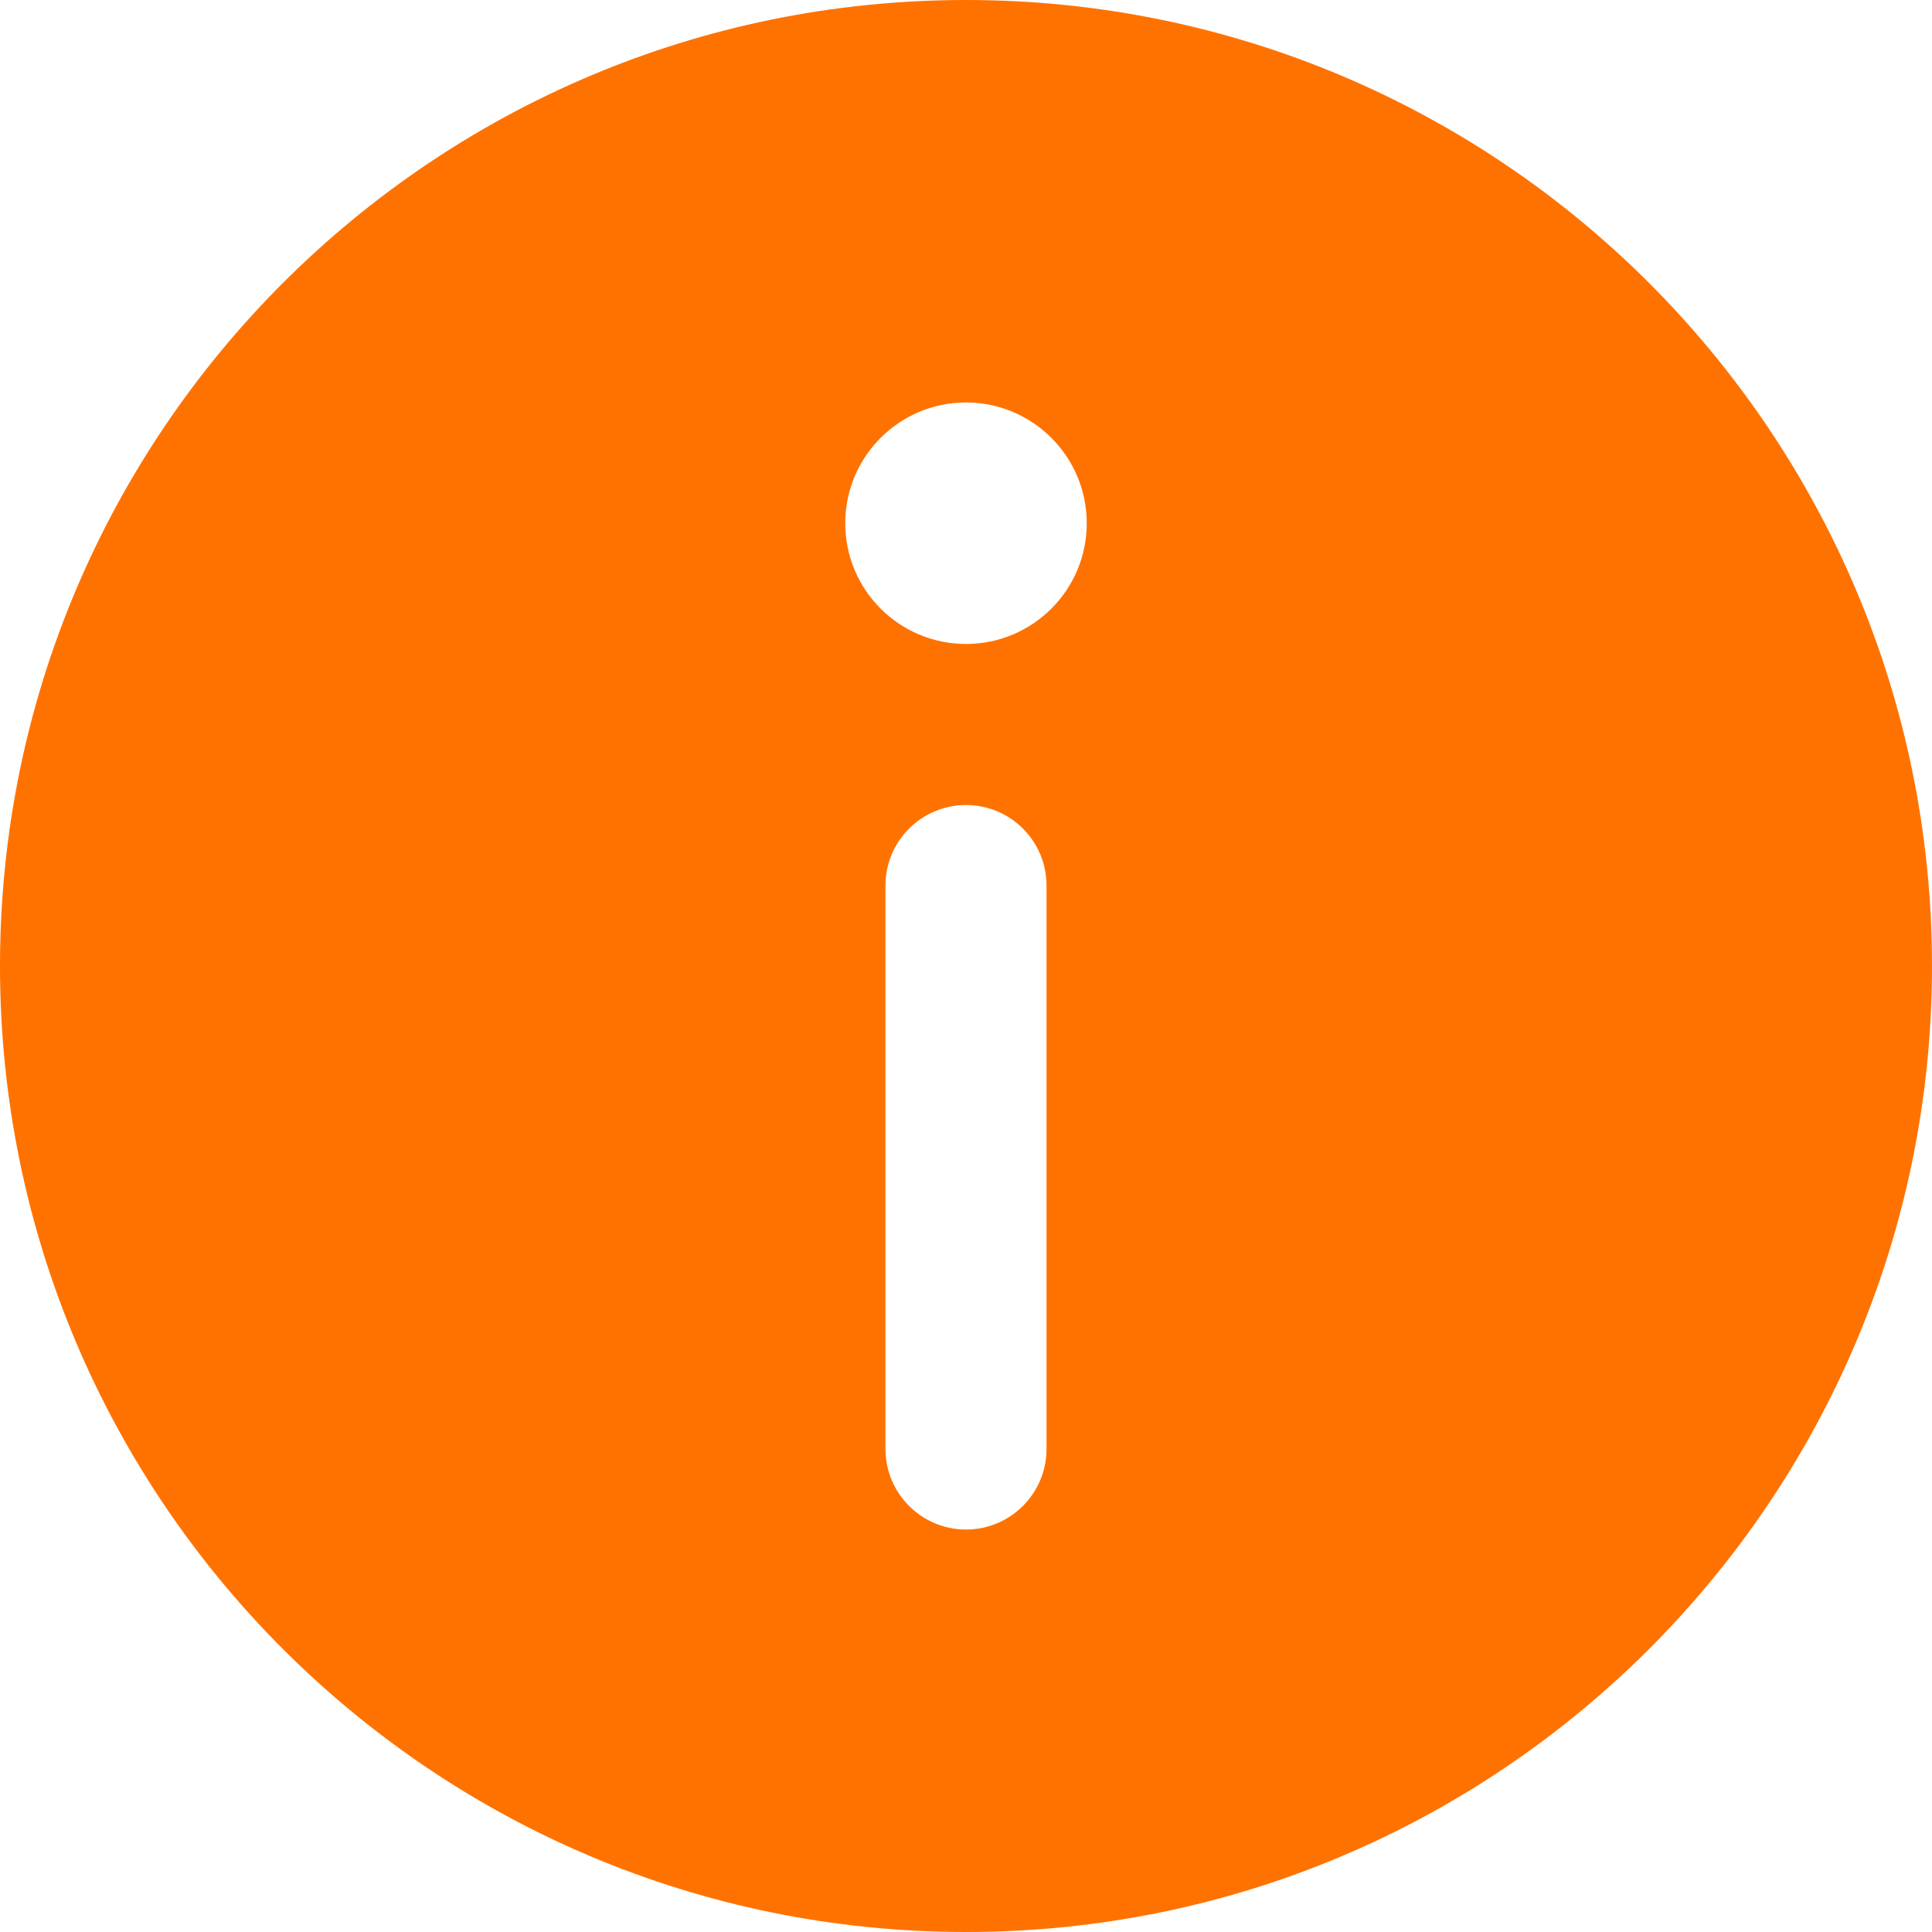 <?xml version="1.0" encoding="UTF-8"?>
<svg width="22px" height="22px" viewBox="0 0 22 22" version="1.1" xmlns="http://www.w3.org/2000/svg" xmlns:xlink="http://www.w3.org/1999/xlink">
    <!-- Generator: Sketch 52.6 (67491) - http://www.bohemiancoding.com/sketch -->
    <title>info</title>
    <desc>Created with Sketch.</desc>
    <defs>
        <path d="M11,0 L11,1.30266583e-14 C4.925,2.65552846e-07 0,4.925 0,11 C2.65552833e-07,17.075 4.925,22 11,22 C17.075,22 22,17.075 22,11 L22,11 C22,4.925 17.075,4.80825597e-07 11,4.80825597e-07 L11,0 Z M11.917,16.5 C11.917,17.006 11.506,17.417 11,17.417 C10.494,17.417 10.083,17.006 10.083,16.5 C10.083,16.5 10.083,16.5 10.083,16.5 L10.083,10.083 L10.083,10.083 C10.083,9.577 10.494,9.167 11,9.167 C11.506,9.167 11.917,9.577 11.917,10.083 L11.917,16.5 Z M11,7.333 C10.241,7.333 9.625,6.718 9.625,5.958 C9.625,5.199 10.241,4.583 11,4.583 C11.759,4.583 12.375,5.199 12.375,5.958 C12.375,6.718 11.759,7.333 11,7.333 Z" id="path-1"></path>
    </defs>
    <g id="Page-1" stroke="none" stroke-width="1" fill="none" fill-rule="evenodd">
        <mask id="mask-2" fill="white">
            <use xlink:href="#path-1"></use>
        </mask>
        <use id="info" fill="#FF7200" xlink:href="#path-1"></use>
    </g>
</svg>